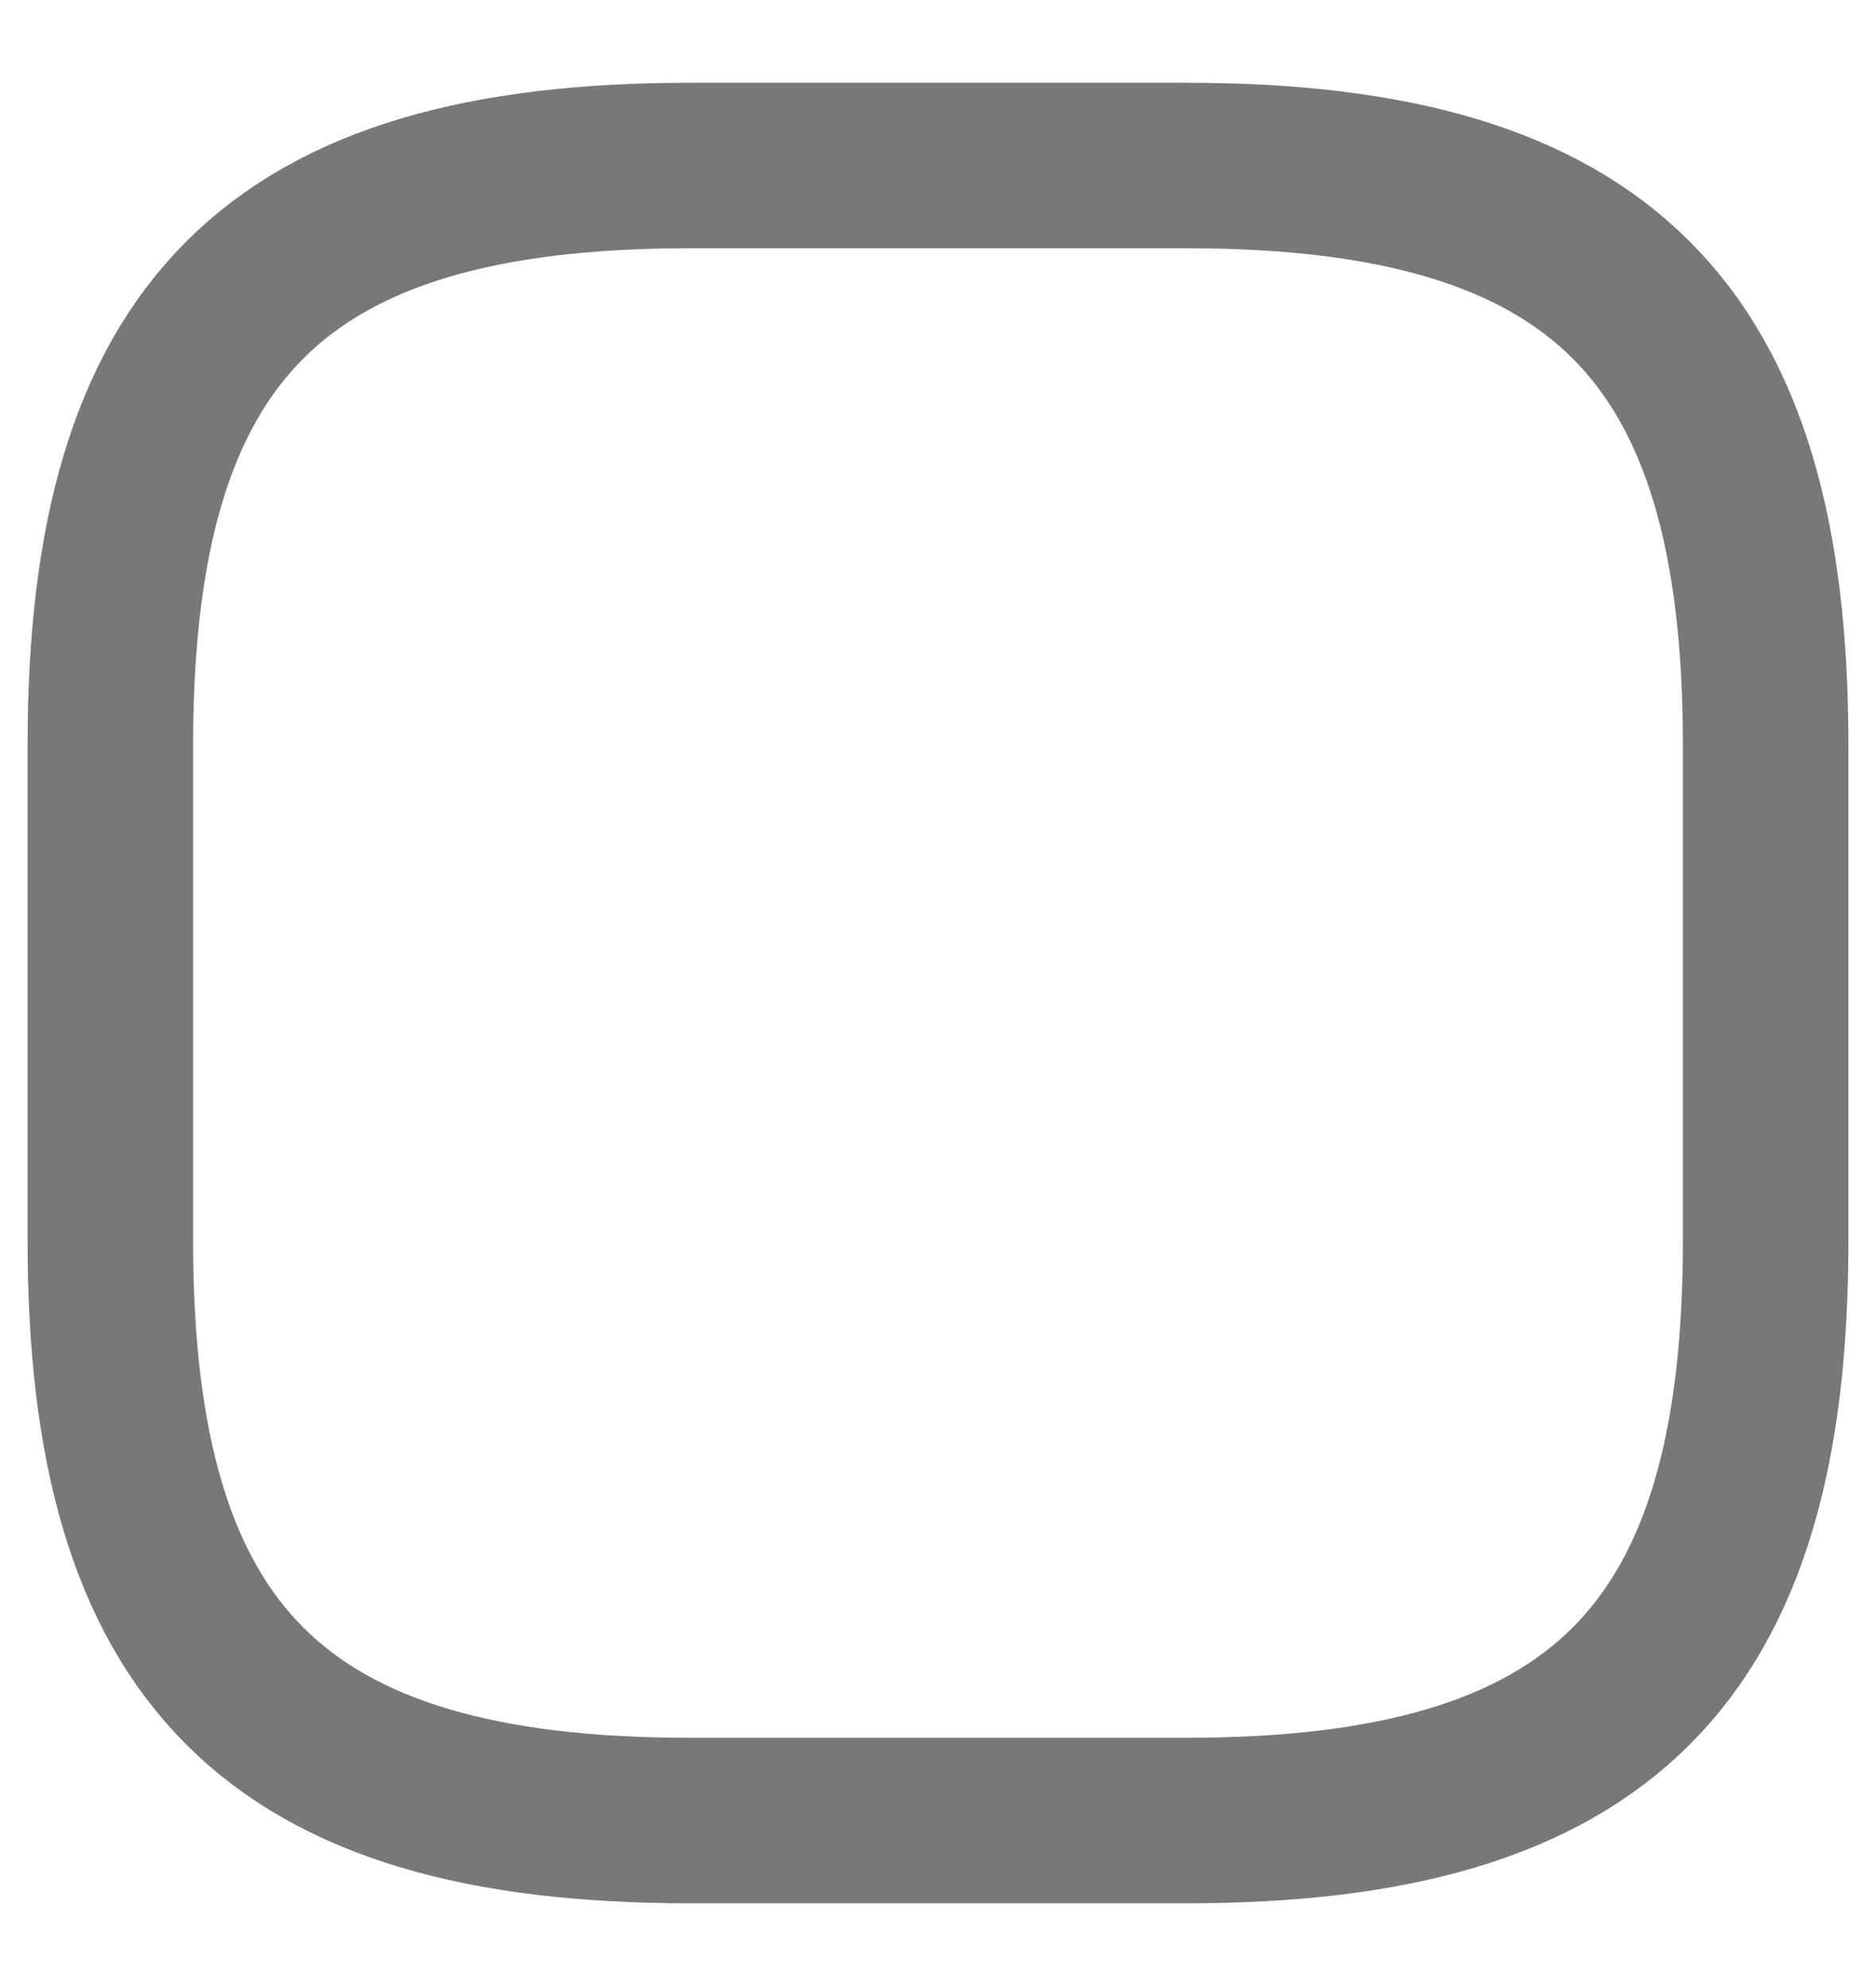 <svg width="17" height="18" viewBox="0 0 17 18" fill="none" xmlns="http://www.w3.org/2000/svg">
<path d="M6.25 16.5H10.75C14.5 16.5 16 15 16 11.25V6.75C16 3 14.5 1.5 10.75 1.5H6.25C2.5 1.5 1 3 1 6.75V11.25C1 15 2.5 16.5 6.25 16.5Z" stroke="#787878" stroke-width="1.5" stroke-linecap="round" stroke-linejoin="round"/>
</svg>
